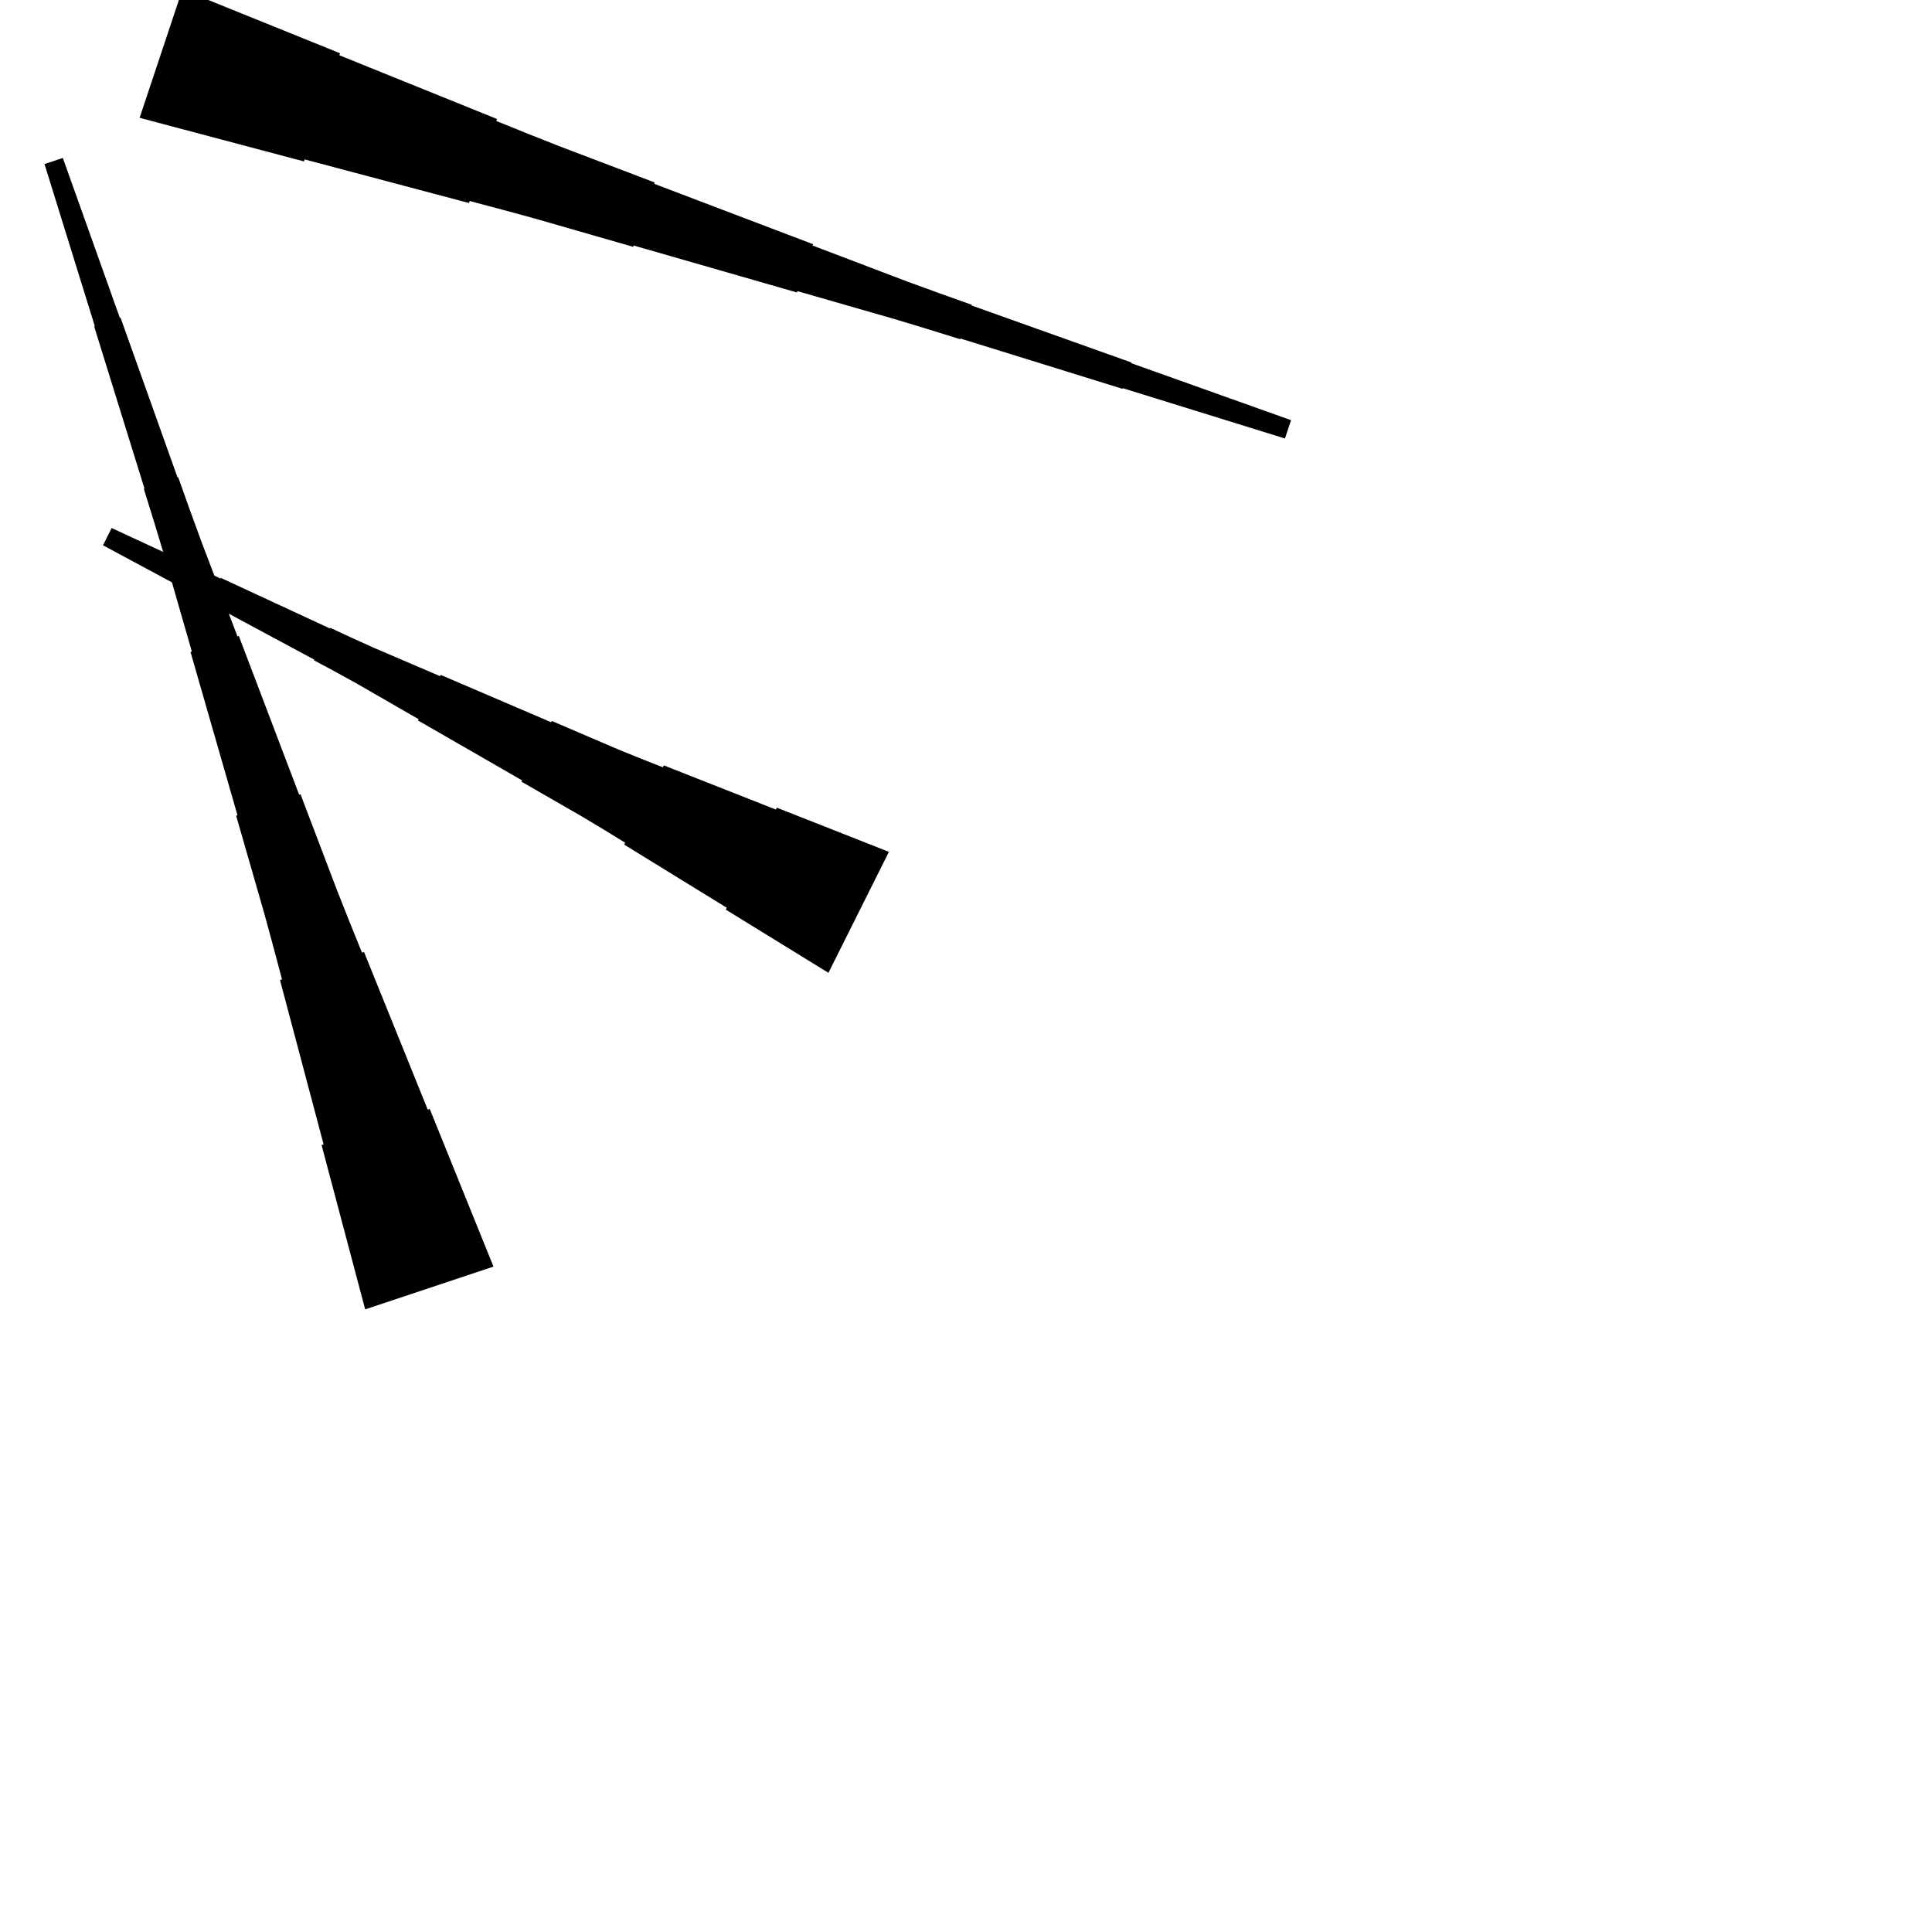 <?xml version="1.0" encoding="UTF-8"?>
<!-- Flat -->
<svg version="1.1" xmlns="http://www.w3.org/2000/svg" xmlns:xlink="http://www.w3.org/1999/xlink" width="283.465pt" height="283.465pt" viewBox="0 0 283.465 283.465">
<title>Untitled</title>
<polygon points="53.58 192.114 52.3 187.291 51.021 182.468 49.741 177.645 48.461 172.823 47.182 168 47.477 167.901 46.197 163.079 44.918 158.256 43.638 153.433 42.358 148.61 41.079 143.787 41.374 143.689 40.094 138.866 38.782 134.054 37.404 129.264 36.026 124.474 34.648 119.684 34.844 119.619 33.466 114.829 32.088 110.039 30.71 105.249 29.332 100.459 27.954 95.669 28.151 95.603 26.773 90.813 25.395 86.023 24.017 81.233 22.573 76.465 21.097 71.708 21.195 71.675 19.719 66.918 18.242 62.161 16.766 57.404 15.29 52.646 13.813 47.889 13.912 47.856 12.435 43.099 10.959 38.342 9.482 33.585 8.006 28.827 6.529 24.07 9.219 23.174 10.892 27.866 12.565 32.557 14.238 37.249 15.911 41.94 17.584 46.632 17.683 46.599 19.356 51.291 21.029 55.982 22.703 60.674 24.376 65.366 26.049 70.057 26.147 70.024 27.82 74.716 29.526 79.397 31.298 84.055 33.07 88.714 34.841 93.373 35.038 93.308 36.809 97.966 38.581 102.625 40.353 107.284 42.124 111.943 43.896 116.602 44.093 116.536 45.864 121.195 47.636 125.854 49.407 130.512 51.244 135.149 53.114 139.775 53.41 139.677 55.279 144.303 57.149 148.929 59.019 153.555 60.889 158.181 62.759 162.807 63.054 162.709 64.924 167.335 66.794 171.961 68.664 176.587 70.534 181.213 72.404 185.839" fill="rgba(0,0,0,1)" />
<polygon points="26.759 -1.538 31.385 0.332 36.011 2.202 40.638 4.072 45.264 5.942 49.889 7.812 49.791 8.107 54.417 9.977 59.043 11.847 63.669 13.717 68.295 15.587 72.921 17.457 72.823 17.752 77.449 19.622 82.086 21.459 86.745 23.23 91.403 25.002 96.062 26.774 95.997 26.97 100.656 28.742 105.314 30.514 109.973 32.285 114.632 34.057 119.291 35.828 119.225 36.025 123.884 37.797 128.543 39.568 133.202 41.34 137.882 43.046 142.574 44.719 142.541 44.817 147.233 46.49 151.924 48.164 156.616 49.837 161.308 51.51 165.999 53.183 165.966 53.282 170.658 54.955 175.35 56.628 180.041 58.301 184.733 59.974 189.425 61.648 188.528 64.337 183.771 62.86 179.014 61.384 174.257 59.907 169.499 58.431 164.742 56.955 164.709 57.053 159.952 55.577 155.195 54.1 150.438 52.624 145.68 51.147 140.923 49.671 140.891 49.769 136.133 48.293 131.365 46.849 126.575 45.471 121.785 44.093 116.995 42.715 116.93 42.912 112.14 41.534 107.35 40.156 102.56 38.778 97.77 37.4 92.98 36.022 92.914 36.218 88.124 34.84 83.334 33.462 78.544 32.084 73.732 30.772 68.909 29.492 68.811 29.788 63.988 28.508 59.165 27.228 54.343 25.948 49.52 24.669 44.697 23.389 44.599 23.684 39.776 22.405 34.953 21.125 30.13 19.845 25.308 18.566 20.485 17.286" fill="rgba(0,0,0,1)" />
<polygon points="121.547 142.732 118.537 140.879 115.526 139.026 112.516 137.173 109.505 135.32 106.495 133.467 106.634 133.189 103.624 131.335 100.613 129.482 97.603 127.629 94.592 125.776 91.582 123.923 91.721 123.645 88.71 121.792 85.684 119.97 82.628 118.209 79.571 116.449 76.514 114.689 76.607 114.503 73.55 112.743 70.493 110.982 67.436 109.222 64.379 107.462 61.322 105.701 61.415 105.516 58.358 103.756 55.301 101.995 52.245 100.235 49.157 98.537 46.054 96.869 46.1 96.776 42.997 95.109 39.894 93.441 36.79 91.773 33.687 90.106 30.584 88.438 30.63 88.346 27.527 86.678 24.424 85.01 21.321 83.343 18.217 81.675 15.114 80.008 16.382 77.472 19.578 78.954 22.774 80.437 25.97 81.919 29.166 83.401 32.362 84.883 32.408 84.79 35.604 86.272 38.8 87.754 41.996 89.236 45.192 90.718 48.388 92.2 48.434 92.107 51.63 93.589 54.842 95.041 58.084 96.43 61.327 97.819 64.569 99.208 64.662 99.023 67.904 100.412 71.147 101.802 74.389 103.191 77.631 104.58 80.874 105.969 80.966 105.784 84.209 107.173 87.451 108.562 90.693 109.952 93.967 111.279 97.255 112.576 97.395 112.297 100.683 113.594 103.972 114.891 107.261 116.187 110.55 117.484 113.838 118.78 113.978 118.502 117.266 119.798 120.555 121.095 123.844 122.391 127.132 123.688 130.421 124.984" fill="rgba(0,0,0,1)" />
</svg>